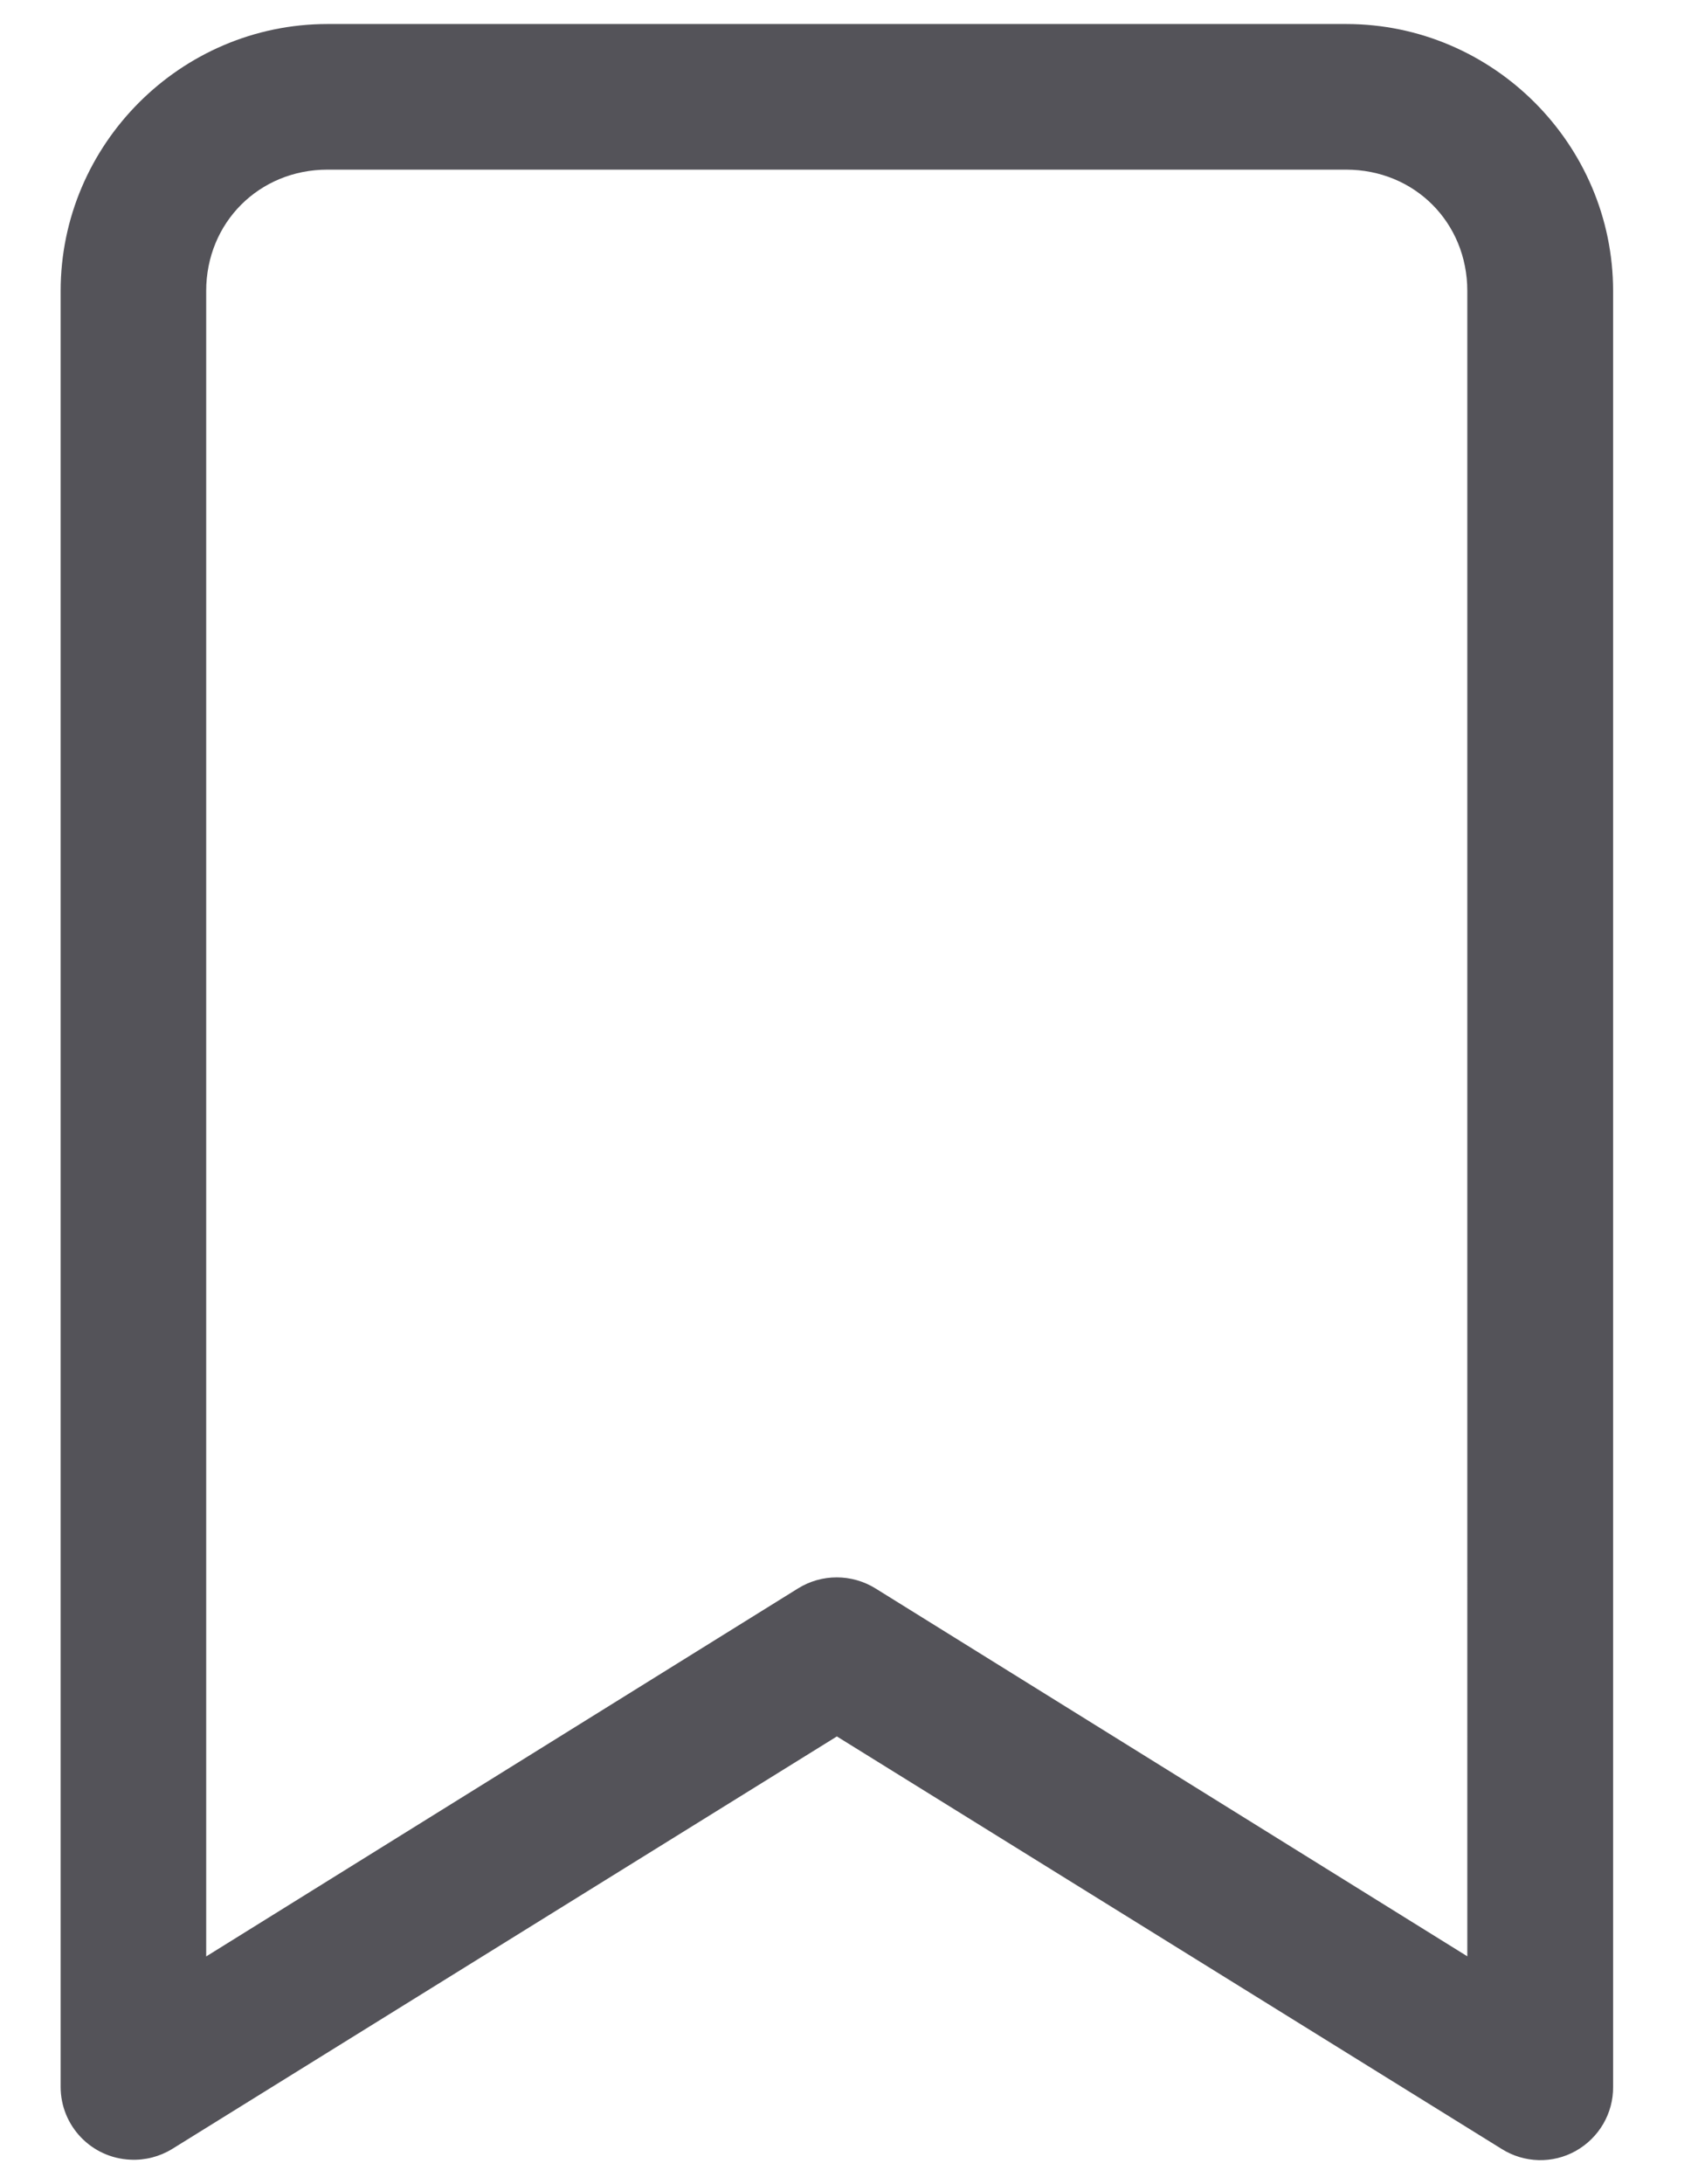 <svg xmlns="http://www.w3.org/2000/svg" width="14" height="18" viewBox="0 0 14 18">
    <g fill="none" fill-rule="evenodd" opacity=".8">
        <g fill="#292830" fill-rule="nonzero">
            <g>
                <g>
                    <g>
                        <g>
                            <path d="M.575 17.798c-.322-.014-.575-.279-.575-.6v-14.8c0-1.209.991-2.2 2.2-2.2h8.4c1.209 0 2.2.991 2.2 2.2v14.8c.002.218-.116.42-.308.528-.191.107-.425.1-.61-.016L6.4 14.31l-5.481 3.4c-.103.063-.223.094-.344.088zm.625-1.675L6.08 13.09c.195-.121.442-.121.638 0l4.88 3.032V2.398c0-.564-.435-1-1-1H2.2c-.563 0-1 .436-1 1v13.725z" transform="translate(-173 -1828) translate(0 1816) translate(20 12) translate(143.5) translate(10)"/>
                        </g>
                    </g>
                </g>
            </g>
        </g>
    </g>
</svg>
